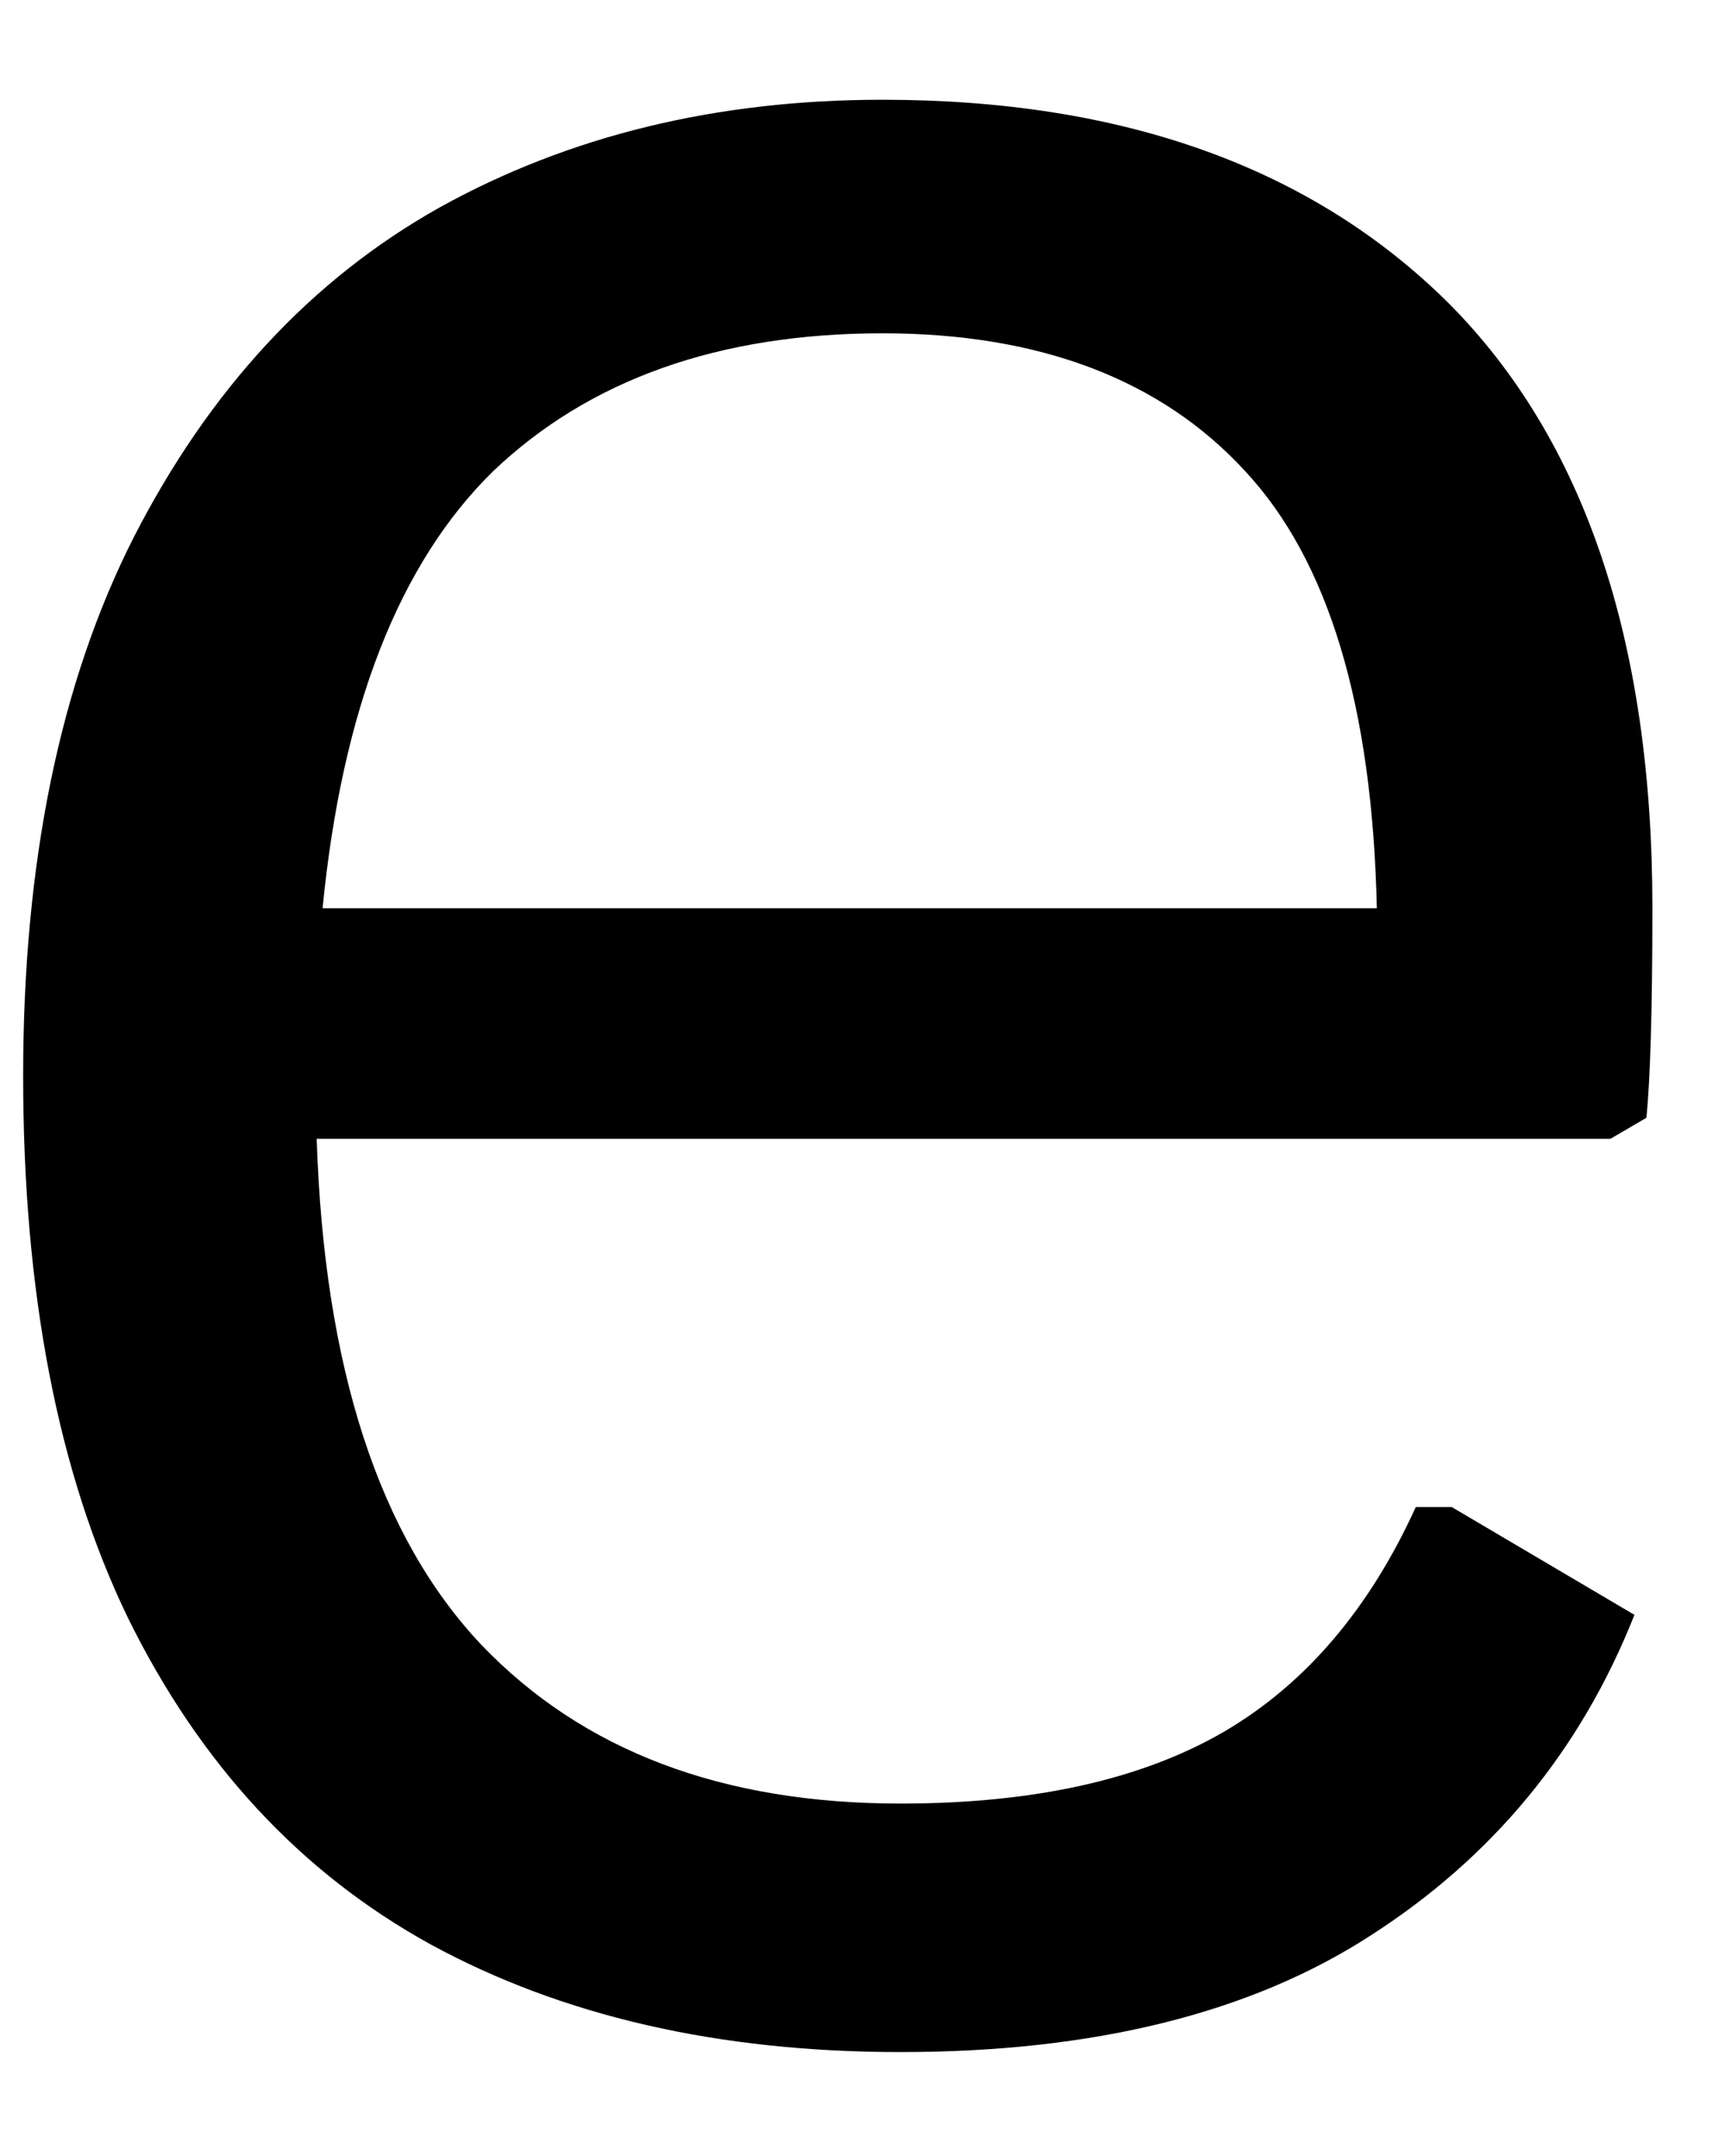 <svg width="12" height="15" viewBox="0 0 12 15" fill="none" xmlns="http://www.w3.org/2000/svg">
<path d="M11.203 7.923H2.203C2.255 9.522 2.64 10.694 3.349 11.444C4.057 12.183 5.026 12.548 6.265 12.548C7.192 12.548 7.942 12.381 8.515 12.048C9.083 11.715 9.526 11.194 9.849 10.485H10.099L11.37 11.235C10.995 12.183 10.38 12.923 9.536 13.465C8.703 14.006 7.609 14.277 6.265 14.277C5 14.277 3.911 14.027 2.994 13.527C2.088 13.027 1.39 12.272 0.89 11.256C0.401 10.246 0.161 8.985 0.161 7.485C0.161 6.001 0.416 4.751 0.932 3.735C1.458 2.709 2.166 1.944 3.057 1.444C3.958 0.944 4.984 0.694 6.14 0.694C7.817 0.694 9.13 1.168 10.078 2.11C11.021 3.058 11.495 4.459 11.495 6.319C11.495 7.043 11.479 7.527 11.453 7.777L11.203 7.923ZM9.578 6.319C9.547 4.918 9.244 3.902 8.661 3.277C8.078 2.642 7.234 2.319 6.14 2.319C5 2.319 4.099 2.642 3.432 3.277C2.776 3.918 2.38 4.933 2.244 6.319H9.578Z" fill="black"/>
</svg>
